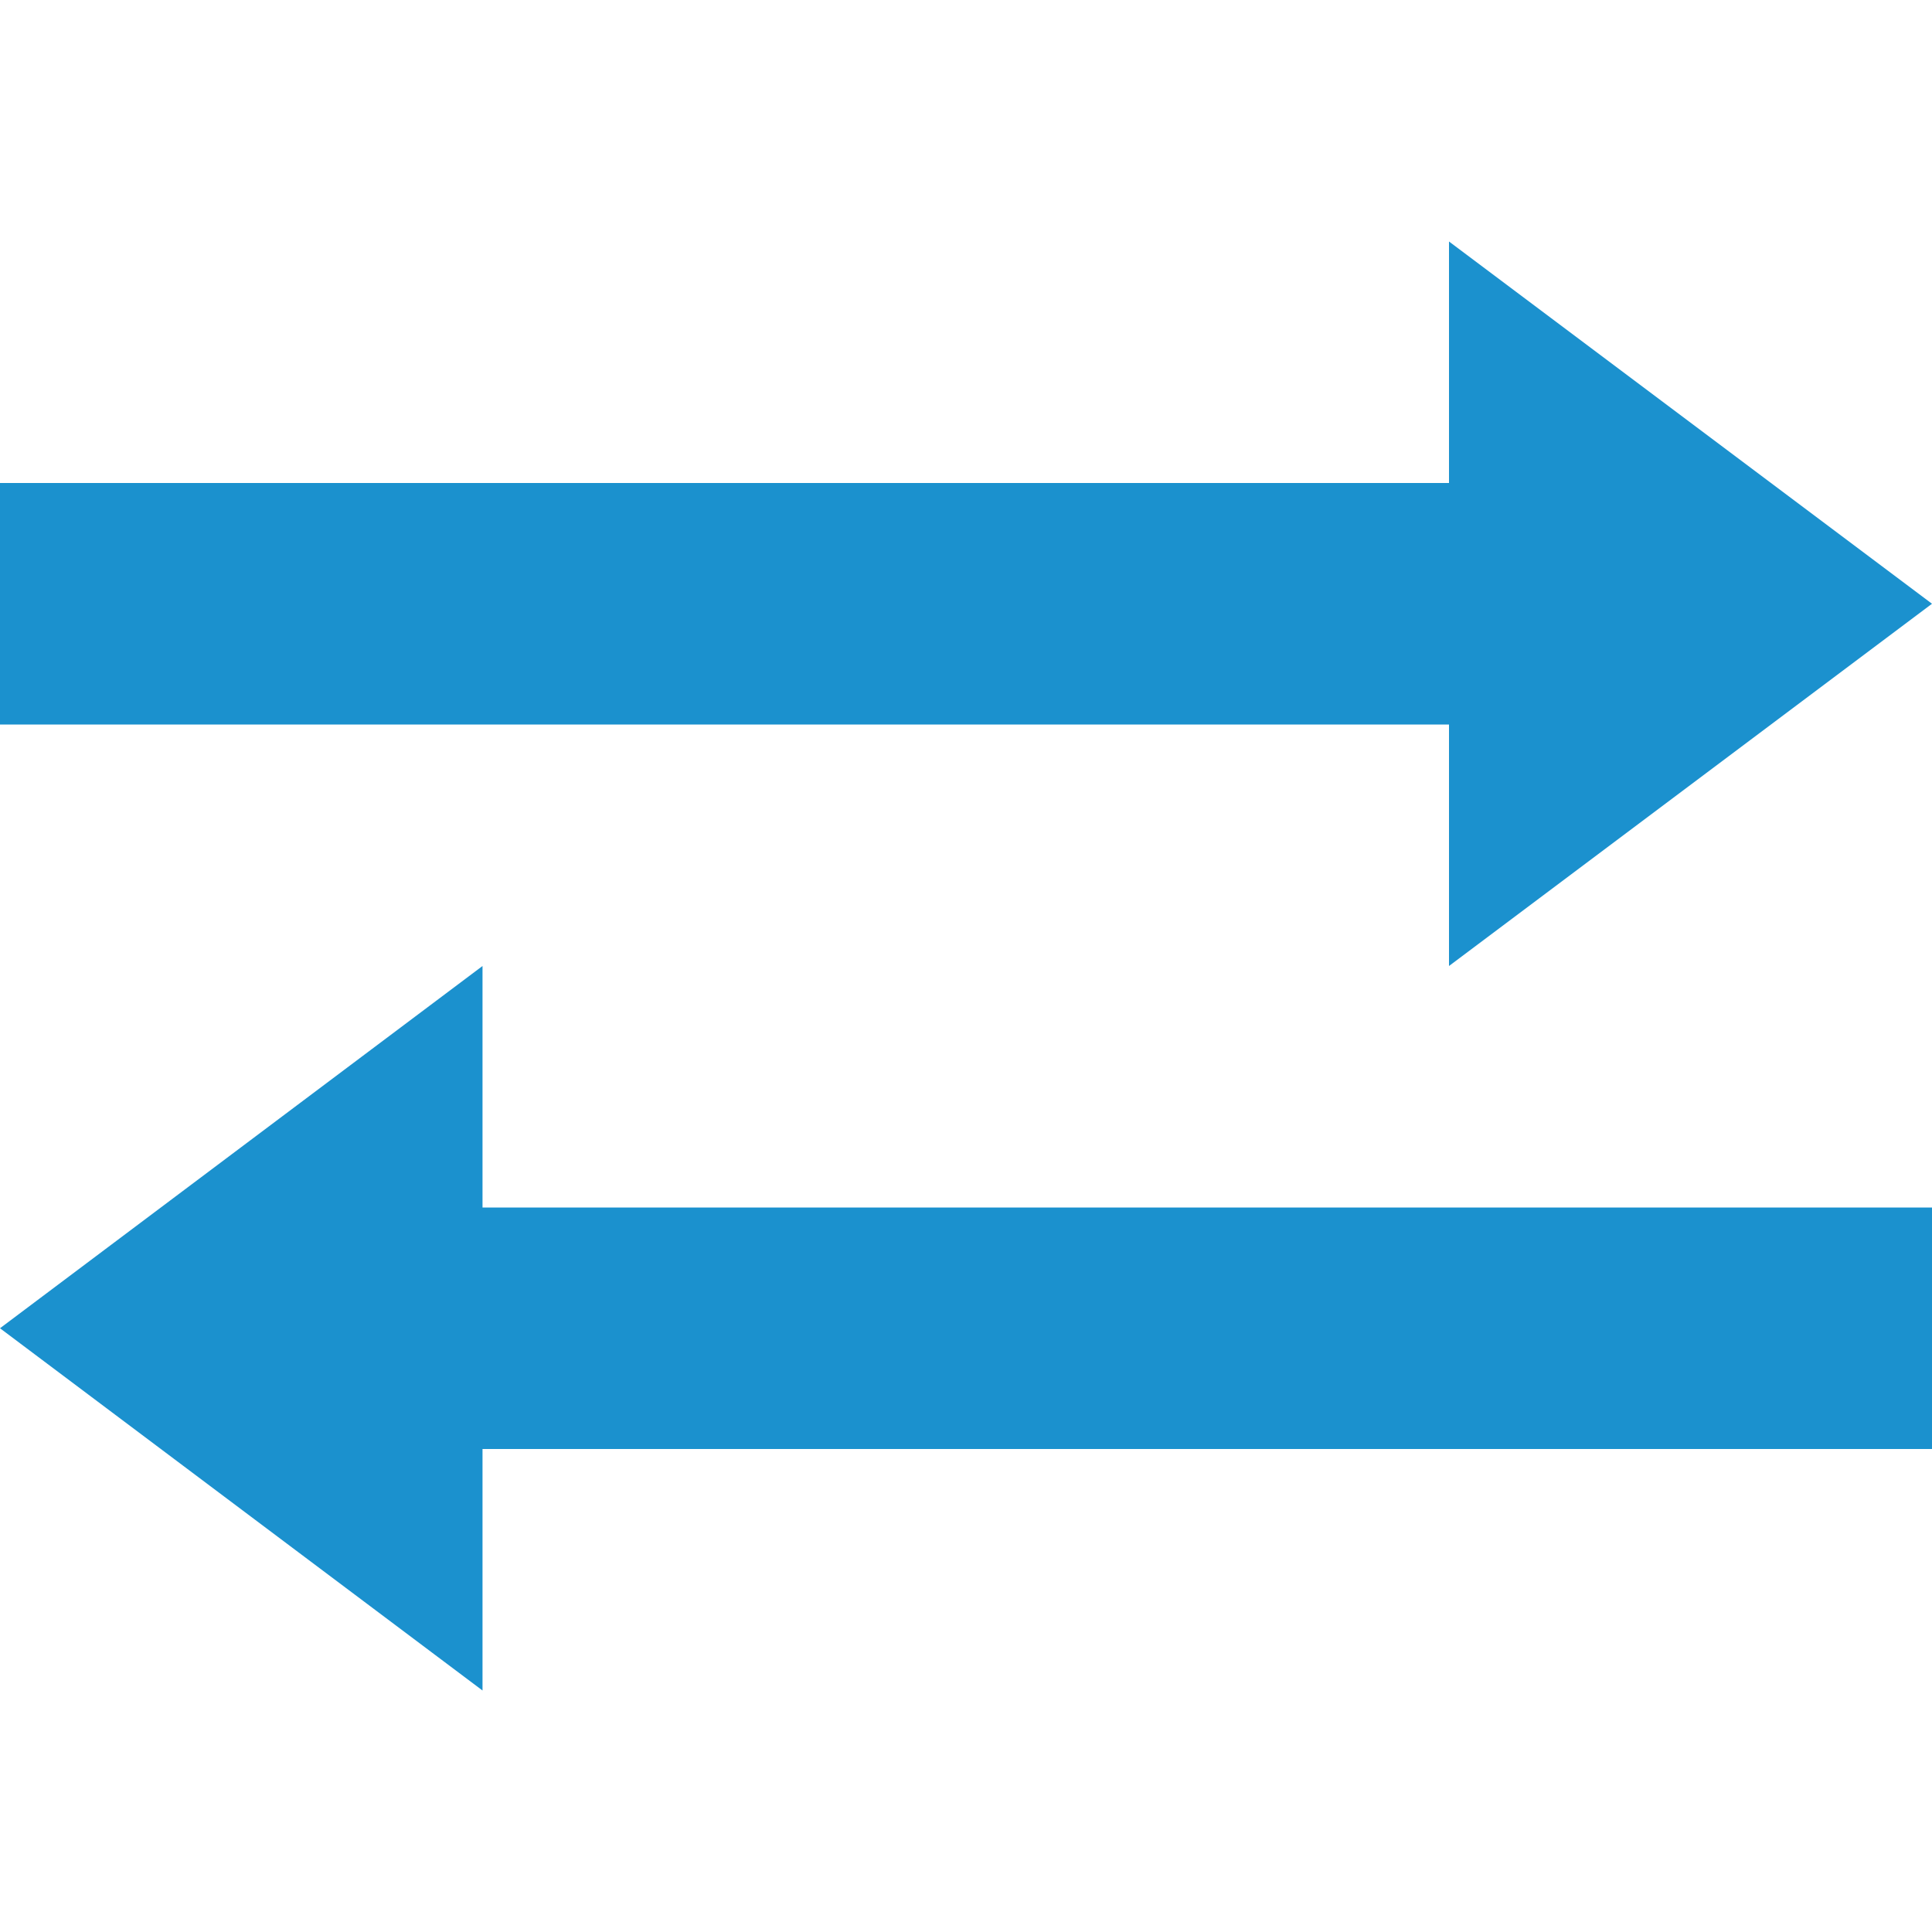 <?xml version="1.0" encoding="iso-8859-1"?>
<!-- Generator: Adobe Illustrator 18.1.1, SVG Export Plug-In . SVG Version: 6.00 Build 0)  -->
<svg version="1.1" id="Capa_1" xmlns="http://www.w3.org/2000/svg" xmlns:xlink="http://www.w3.org/1999/xlink" x="0px" y="0px"
	 viewBox="0 0 32 32" style="enable-background:new 0 0 32 32;" xml:space="preserve">
<g>
	<g id="transfer">
		<g>
            <polygon style="fill:#1b91ce;" points="32,24 7.992,24 7.992,28 0,22 7.992,16 7.992,20 32,20 			" />
            <polygon style="fill:#1b91ce;" points="0,12 24,12 24,16 32,10 24,4 24,8 0,8 			" />
		</g>
	</g>
</g>
</svg>
